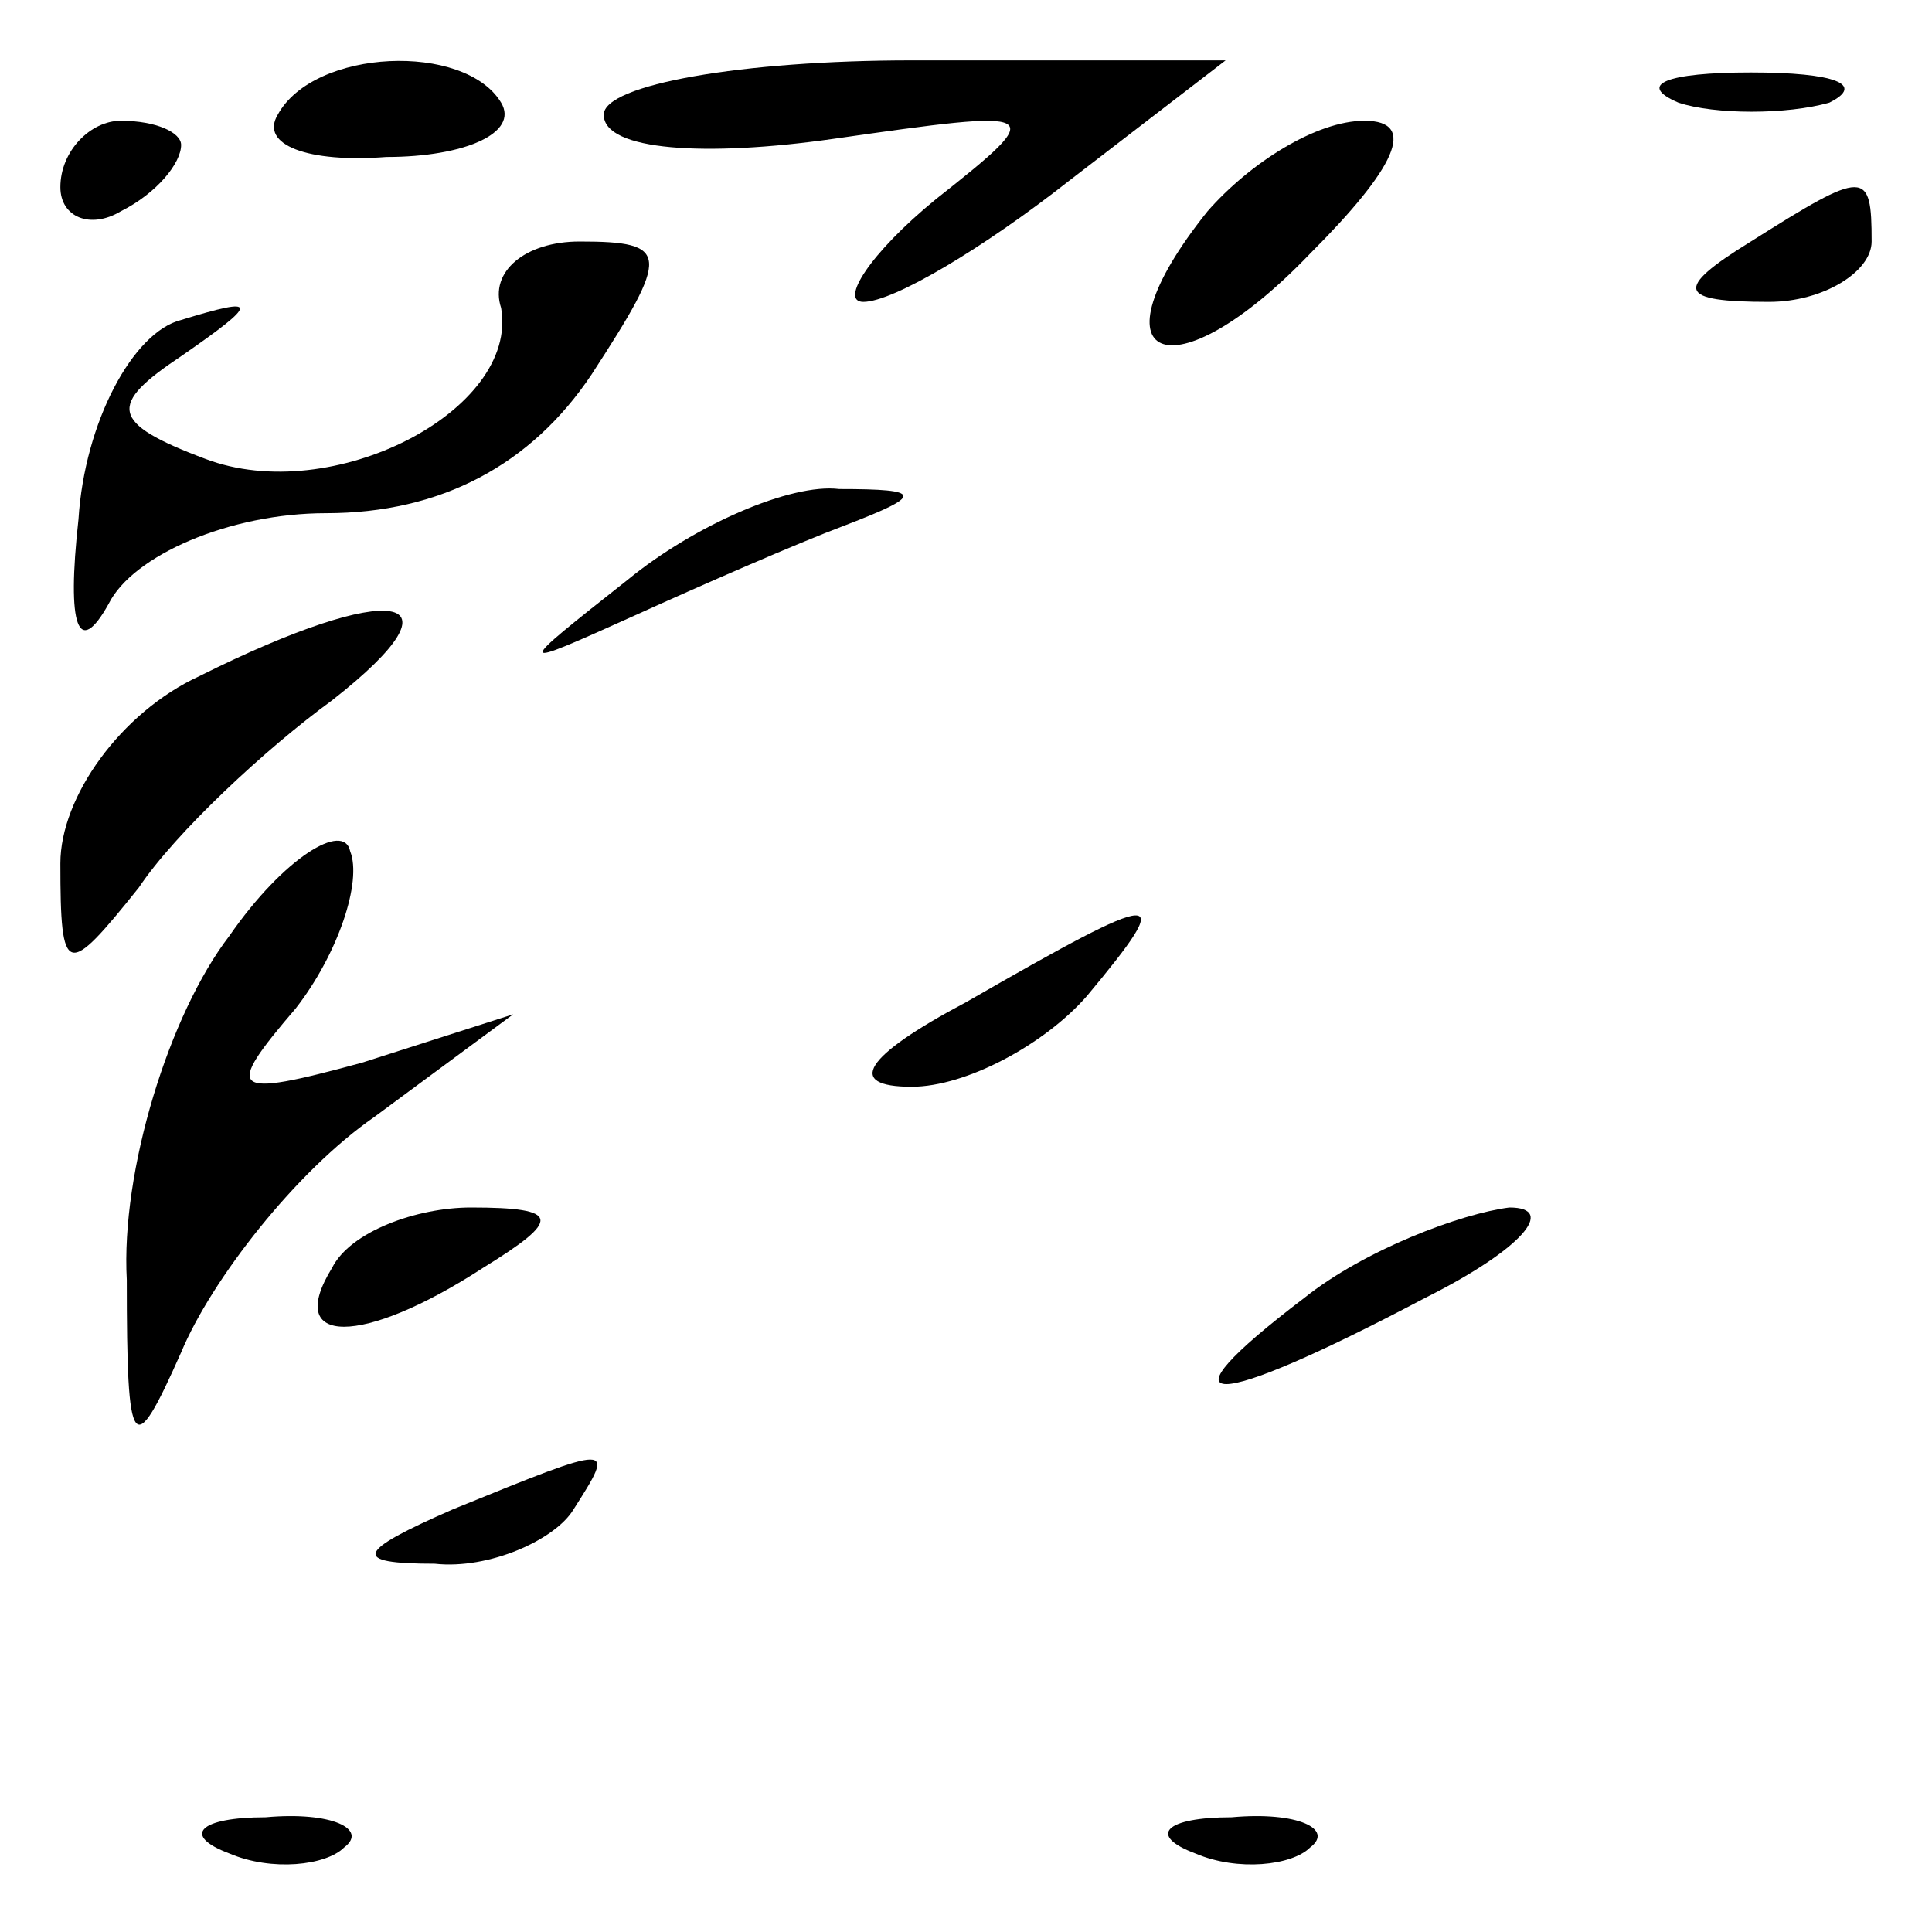 <?xml version="1.0" standalone="no"?>
<!DOCTYPE svg PUBLIC "-//W3C//DTD SVG 20010904//EN"
 "http://www.w3.org/TR/2001/REC-SVG-20010904/DTD/svg10.dtd">
<svg version="1.0" xmlns="http://www.w3.org/2000/svg"
 width="32pt" height="32pt" viewBox="0 0 32 32"
 preserveAspectRatio="xMidYMid meet">
<g transform="translate(0,32) scale(0.1,-0.1)"
fill="#000000" stroke="none">
<path fill="#000000" stroke="none" d="M46 301 c-3 -5 5 -8 18 -7 13 0 22 4
19 9 -6 10 -31 9 -37 -2z"/>
<path fill="#000000" stroke="none" d="M100 301 c0 -6 17 -7 38 -4 35 5 36 5
17 -10 -11 -9 -16 -17 -12 -17 5 0 20 9 34 20 l26 20 -52 0 c-28 0 -51 -4 -51
-9z"/>
<path fill="#000000" stroke="none" d="M278 303 c6 -2 18 -2 25 0 6 3 1 5 -13
5 -14 0 -19 -2 -12 -5z"/>
<path fill="#000000" stroke="none" d="M10 289 c0 -5 5 -7 10 -4 6 3 10 8 10
11 0 2 -4 4 -10 4 -5 0 -10 -5 -10 -11z"/>
<path fill="#000000" stroke="none" d="M200 285 c-20 -25 -6 -31 17 -7 14 14
18 22 9 22 -8 0 -19 -7 -26 -15z"/>
<path fill="#000000" stroke="none" d="M290 280 c-13 -8 -12 -10 3 -10 9 0 17
5 17 10 0 12 -1 12 -20 0z"/>
<path fill="#000000" stroke="none" d="M83 269 c3 -17 -28 -33 -49 -25 -16 6
-16 9 -4 17 13 9 13 10 0 6 -8 -2 -16 -17 -17 -33 -2 -18 0 -23 5 -14 4 8 20
15 36 15 19 0 34 8 44 23 13 20 13 22 -2 22 -9 0 -15 -5 -13 -11z"/>
<path fill="#000000" stroke="none" d="M104 224 c-19 -15 -19 -15 1 -6 11 5
27 12 35 15 13 5 13 6 -1 6 -8 1 -24 -6 -35 -15z"/>
<path fill="#000000" stroke="none" d="M33 208 c-13 -6 -23 -20 -23 -31 0 -19
1 -19 13 -4 6 9 21 23 32 31 23 18 10 20 -22 4z"/>
<path fill="#000000" stroke="none" d="M38 165 c-10 -13 -18 -39 -17 -57 0
-29 1 -30 9 -12 5 12 19 30 32 39 l23 17 -25 -8 c-22 -6 -23 -5 -11 9 7 9 11
21 9 26 -1 5 -11 -1 -20 -14z"/>
<path fill="#000000" stroke="none" d="M160 154 c-17 -9 -20 -14 -9 -14 9 0
22 7 29 15 15 18 13 18 -20 -1z"/>
<path fill="#000000" stroke="none" d="M55 110 c-8 -13 5 -13 25 0 13 8 13 10
-2 10 -9 0 -20 -4 -23 -10z"/>
<path fill="#000000" stroke="none" d="M216 105 c-25 -19 -16 -19 20 0 16 8
22 15 14 15 -8 -1 -24 -7 -34 -15z"/>
<path fill="#000000" stroke="none" d="M75 70 c-16 -7 -17 -9 -3 -9 9 -1 20 4
23 9 7 11 7 11 -20 0z"/>
<path fill="#000000" stroke="none" d="M38 13 c7 -3 16 -2 19 1 4 3 -2 6 -13
5 -11 0 -14 -3 -6 -6z"/>
<path fill="#000000" stroke="none" d="M198 13 c7 -3 16 -2 19 1 4 3 -2 6 -13
5 -11 0 -14 -3 -6 -6z"/>
</g>
</svg>
